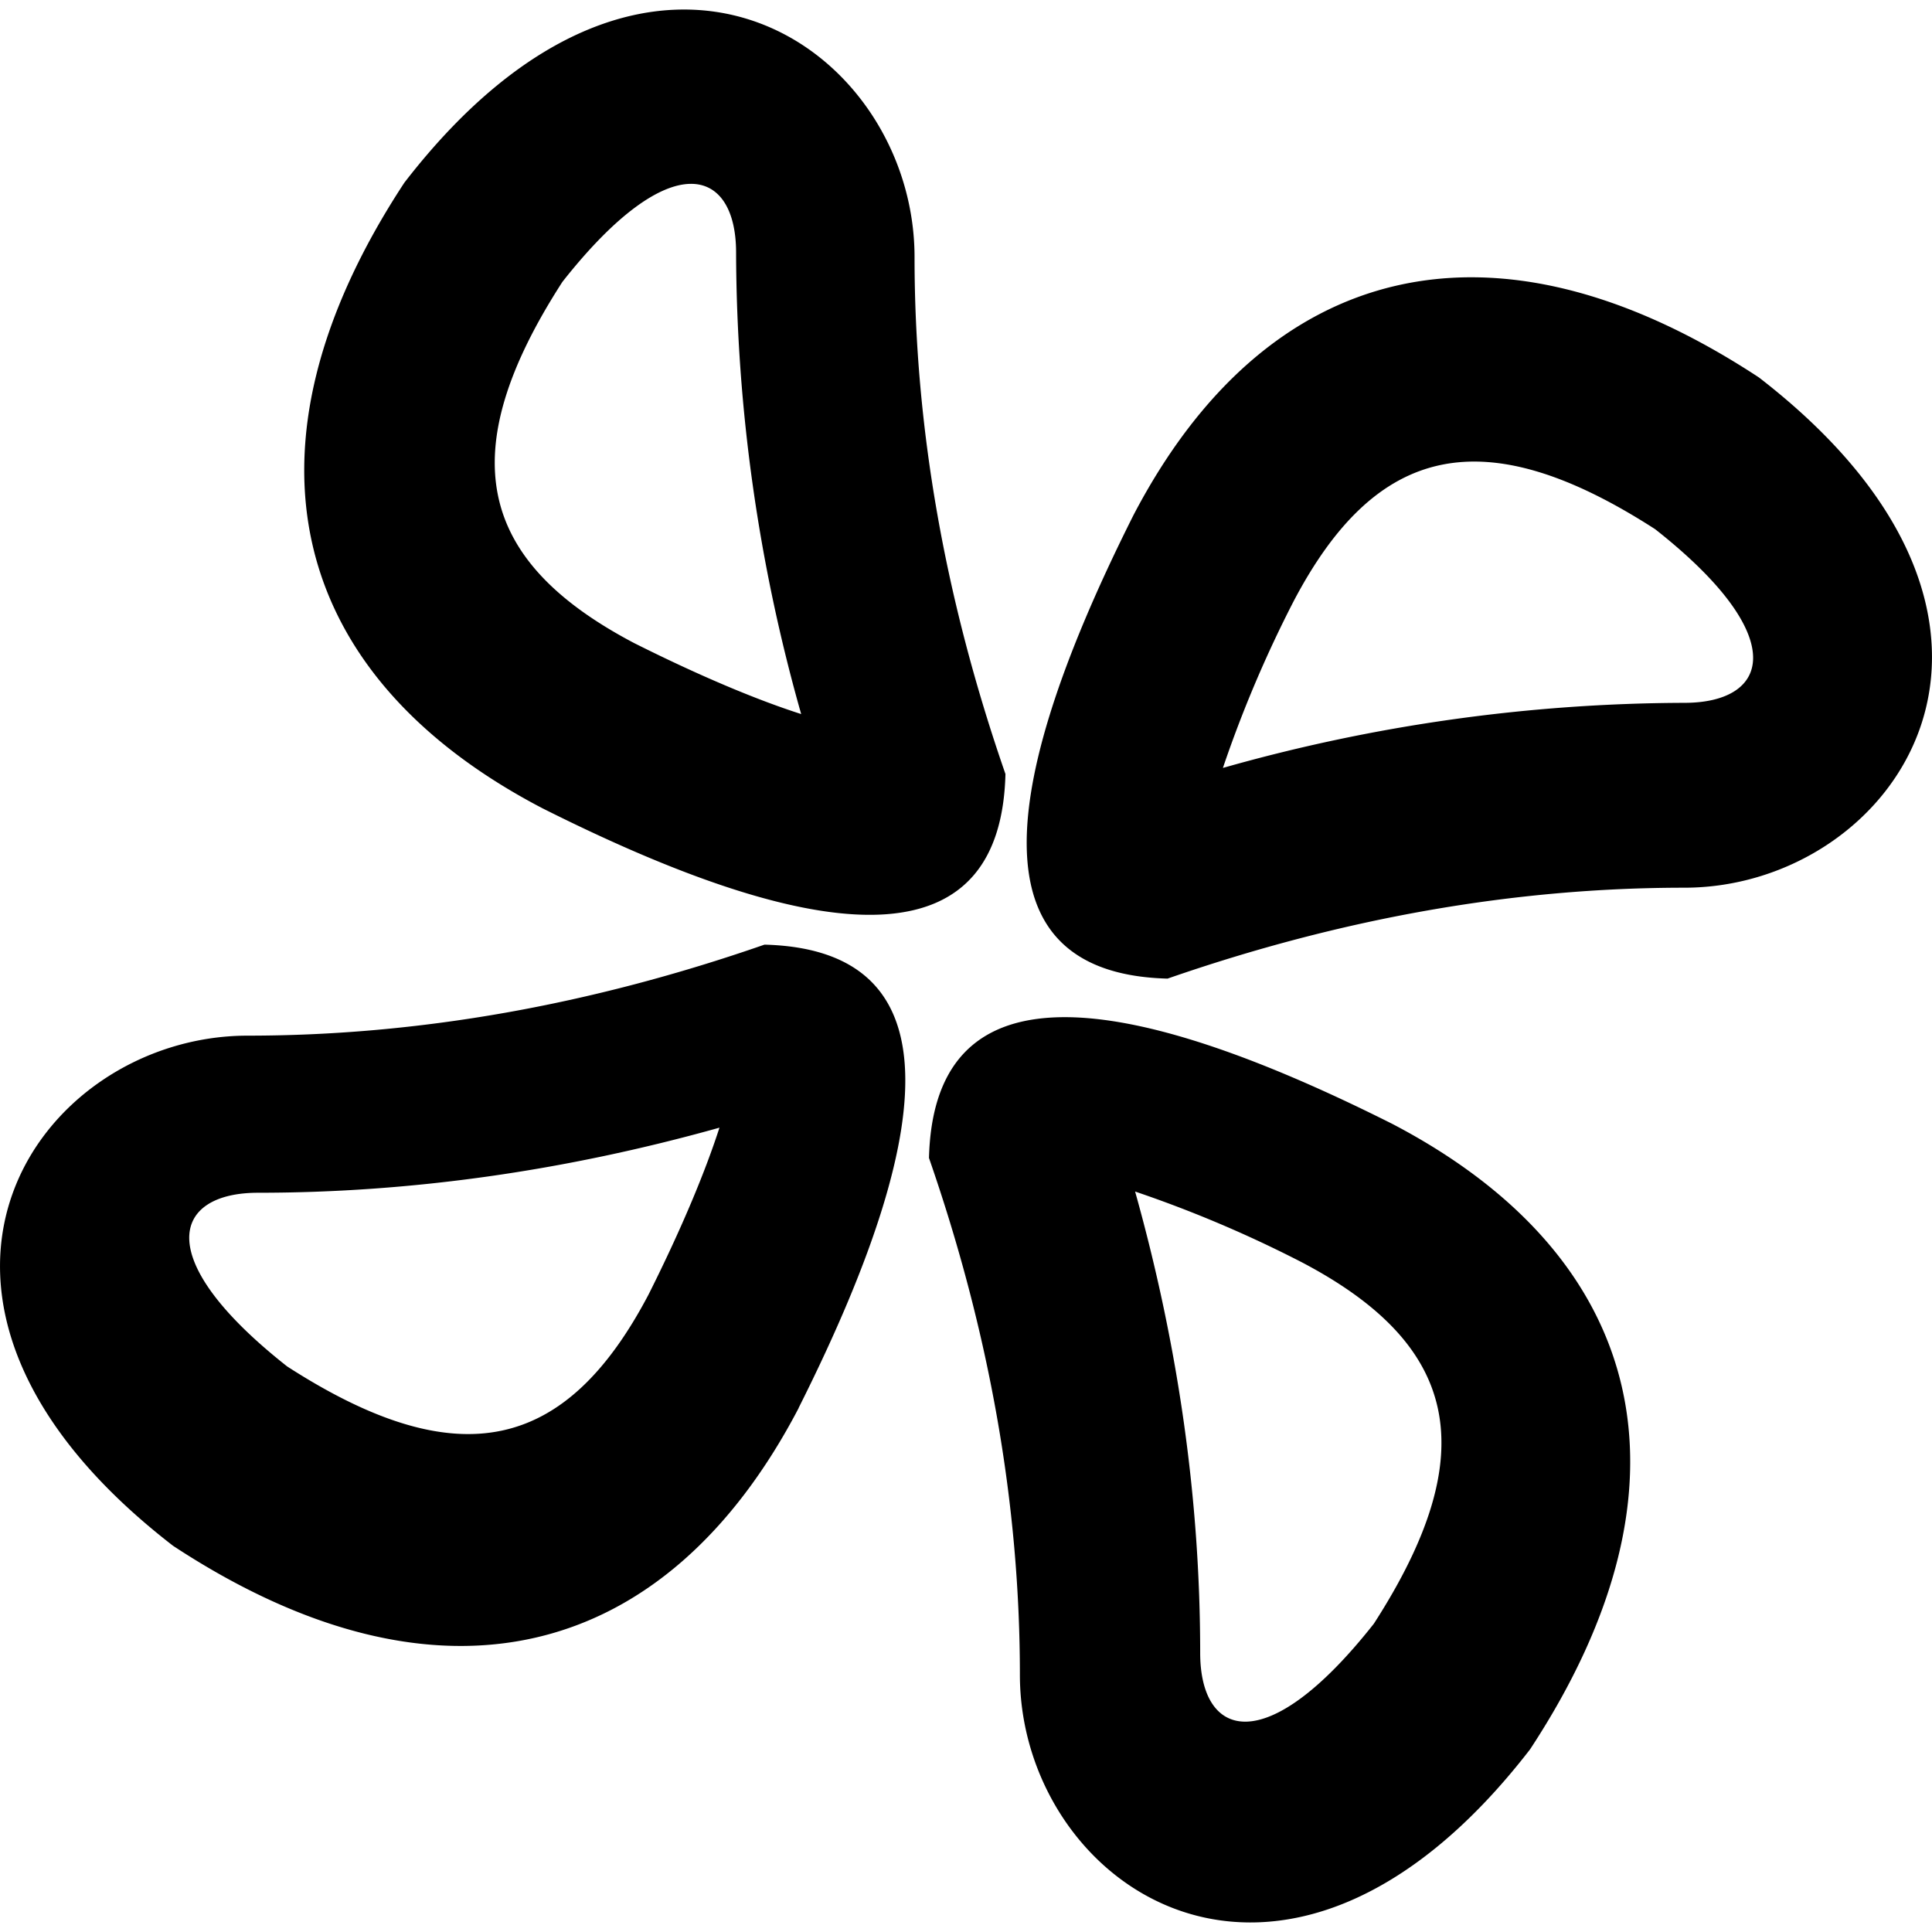 <?xml version="1.0" standalone="no"?><!DOCTYPE svg PUBLIC "-//W3C//DTD SVG 1.1//EN" "http://www.w3.org/Graphics/SVG/1.1/DTD/svg11.dtd"><svg class="icon" width="200px" height="200.00px" viewBox="0 0 1024 1024" version="1.1" xmlns="http://www.w3.org/2000/svg"><path d="M600.71 273.139c70.064-134.198 190.357-165.888 331.561-73.082 169.822 131.18 72.327 270.444-39.559 270.444-90.058 0-181.355 16.06-273.893 48.182-93.076-2.425-99.112-84.238-18.108-245.544z m137.163 322.506C872.07 665.708 903.76 786 810.954 927.205c-131.126 169.822-270.39 72.38-270.39-39.505 0-90.112-16.06-181.41-48.182-273.947 2.372-93.022 84.238-99.112 245.49-18.108z m-136.246 35.894c22.96 81.92 34.493 163.516 34.493 244.52 0 45.056 34.708 57.29 92.052-15.468 58.637-90.974 44.84-147.94-38.158-191.542a644.258 644.258 0 0 0-88.387-37.51z m-220.322-33.846c-82.028 22.959-163.57 34.492-244.574 34.492-45.056 0-57.236 34.762 15.468 92.052 91.028 58.692 147.94 44.84 191.542-38.103 17.947-35.786 30.235-65.698 37.564-88.387z m42.038 148.534c-70.063 134.197-190.41 165.888-331.614 73.08-169.822-131.179-72.327-270.39 39.559-270.39 90.058 0 181.355-16.06 273.893-48.235 93.076 2.425 99.112 84.291 18.108 245.545z m1.294-367.778a903.976 903.976 0 0 1-34.493-244.574c0-45.056-34.762-57.237-92.052 15.521-58.692 90.975-44.895 147.887 38.103 191.488 35.786 17.947 65.698 30.29 88.388 37.565zM287.42 428.355C153.223 358.292 121.533 238 214.339 96.795 345.465-73.027 484.73 24.415 484.73 136.3c0 90.112 16.06 181.41 48.182 273.947-2.371 93.022-84.237 99.112-245.49 18.108z m360.771-21.342a903.976 903.976 0 0 1 244.52-34.493c45.11 0 57.29-34.762-15.467-92.052-90.975-58.637-147.941-44.84-191.542 38.104a644.258 644.258 0 0 0-37.511 88.387z" /></svg>